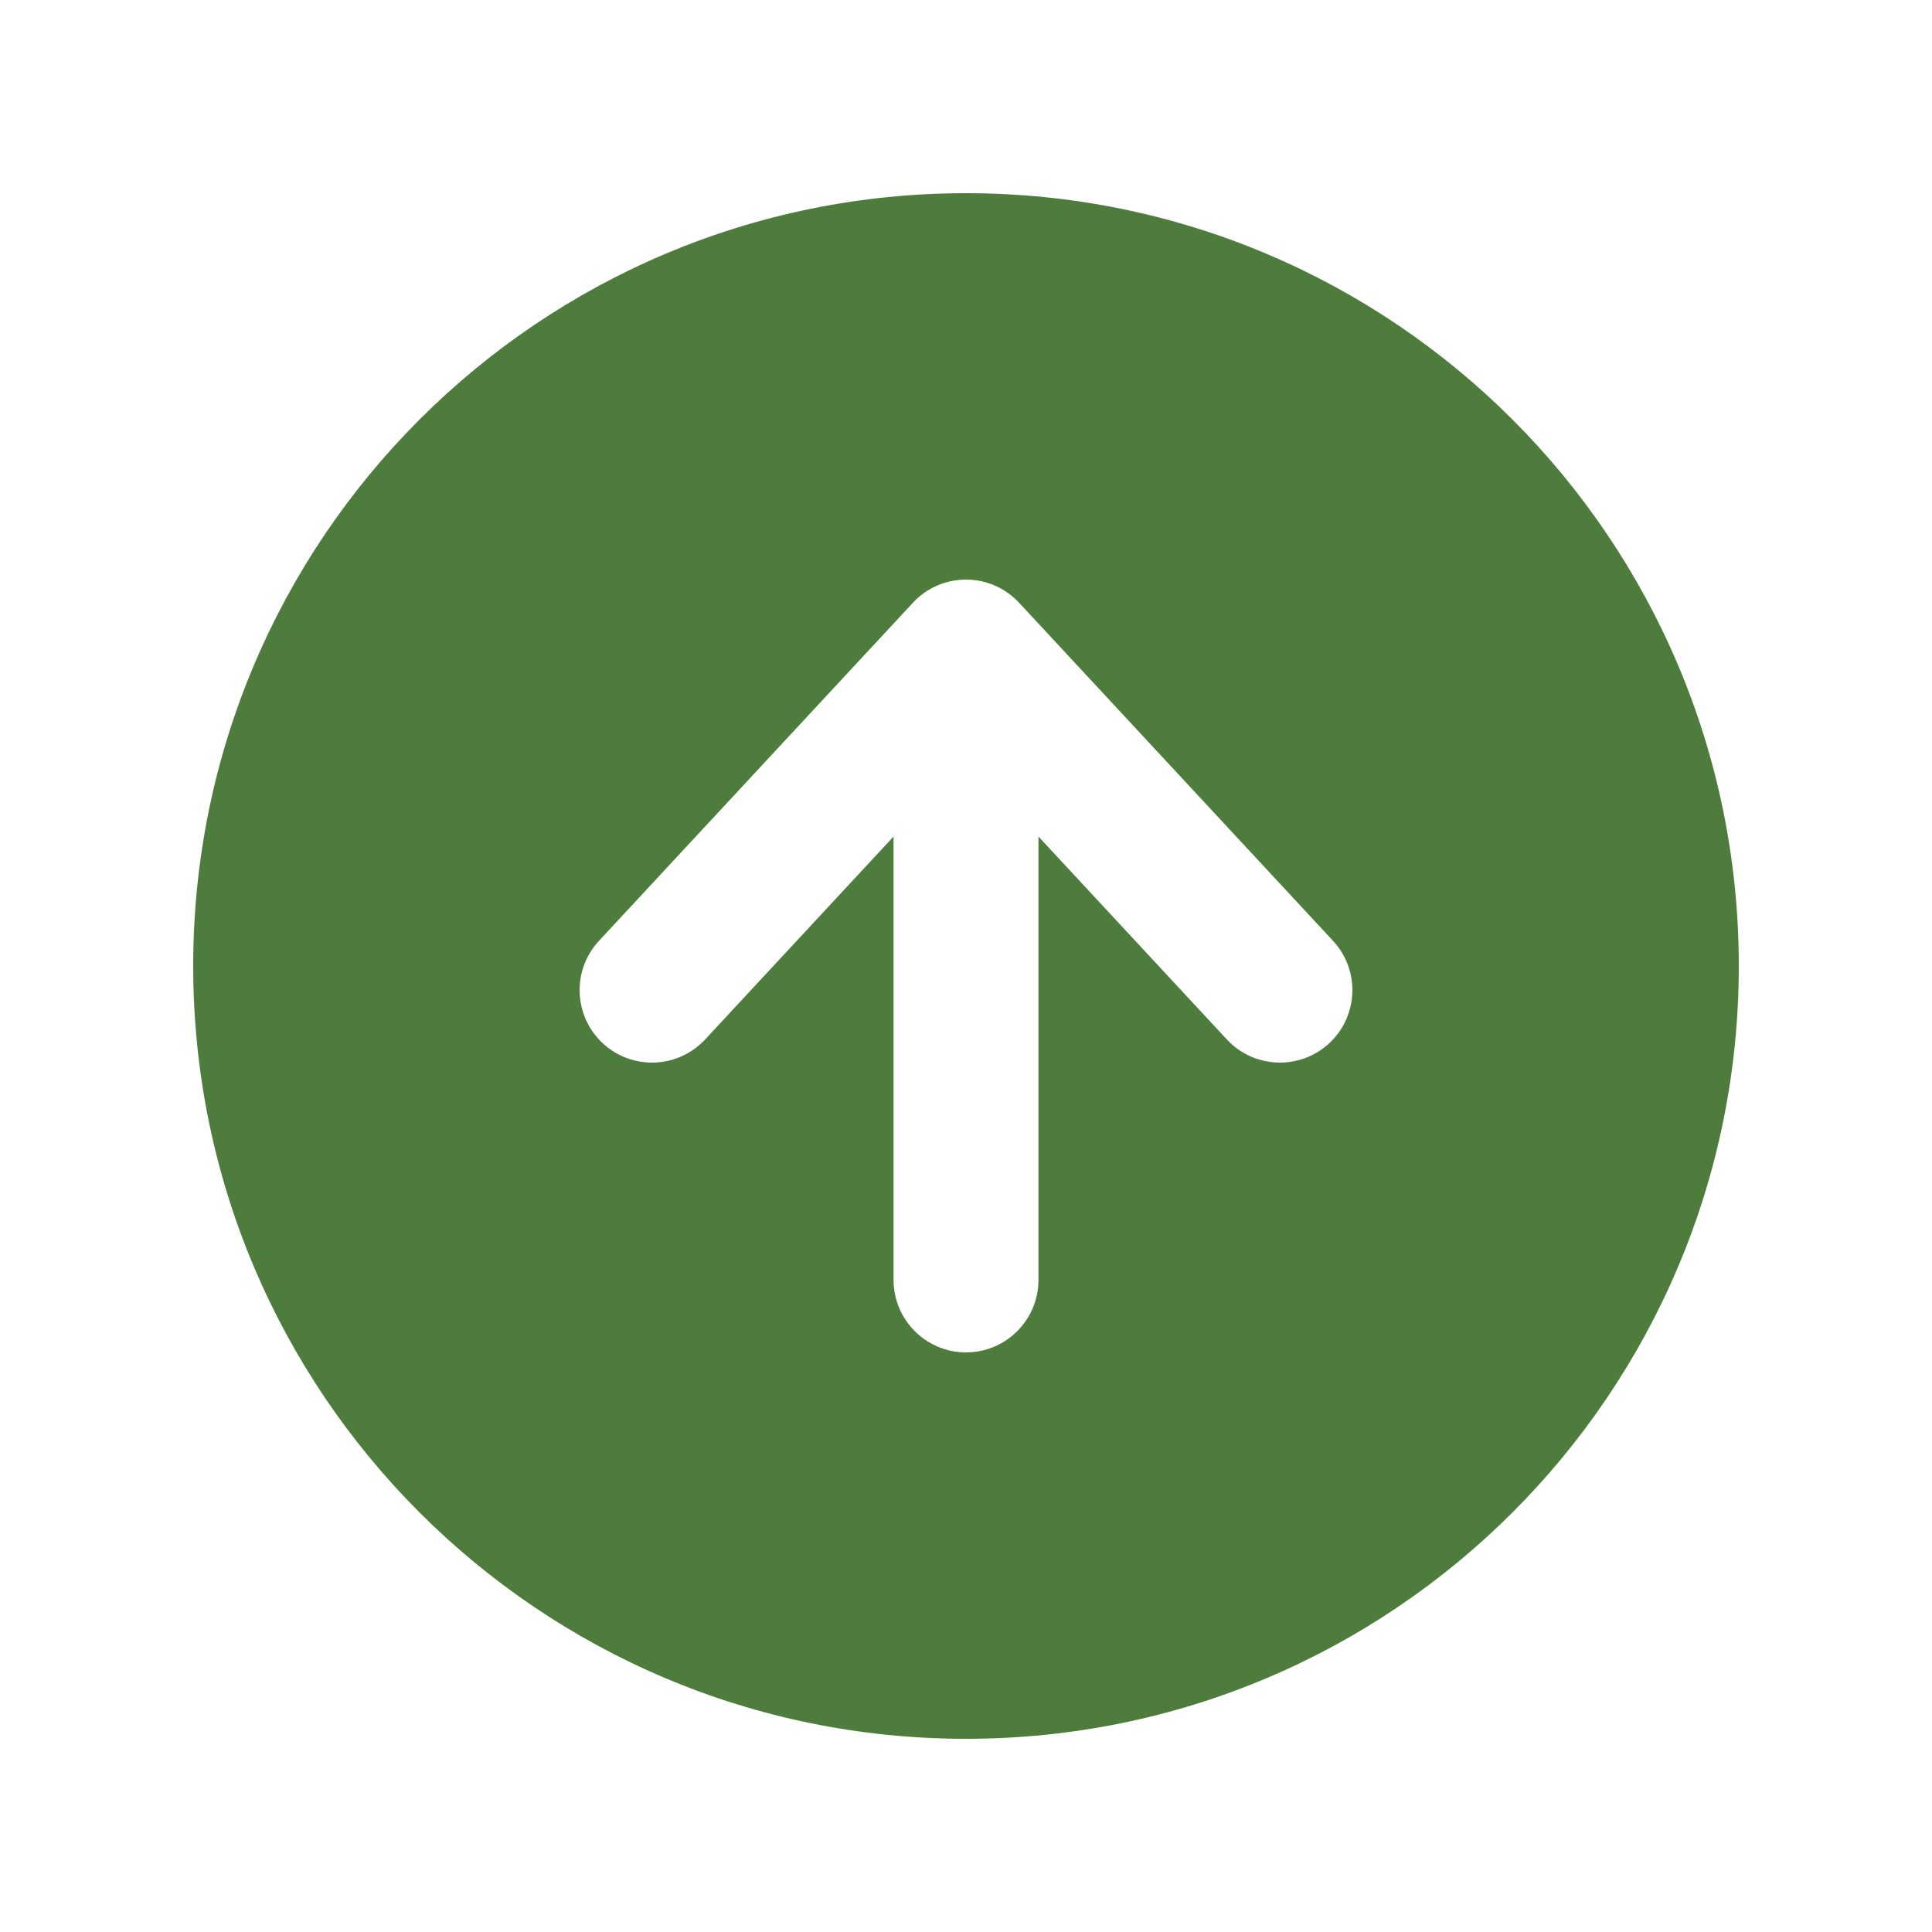 <svg width="16" height="16" viewBox="0 0 16 16" fill="none" xmlns="http://www.w3.org/2000/svg">
<path fill-rule="evenodd" clip-rule="evenodd" d="M8 14.4C11.535 14.4 14.4 11.535 14.4 8C14.4 4.465 11.535 1.6 8 1.6C4.465 1.6 1.6 4.465 1.6 8C1.6 11.535 4.465 14.4 8 14.4ZM7.4 10.6C7.4 10.931 7.669 11.2 8 11.2C8.331 11.2 8.6 10.931 8.6 10.6V6.928L10.16 8.608C10.386 8.851 10.765 8.865 11.008 8.64C11.251 8.414 11.265 8.035 11.04 7.792L8.44 4.992C8.326 4.869 8.167 4.8 8 4.8C7.833 4.8 7.674 4.869 7.56 4.992L4.96 7.792C4.735 8.035 4.749 8.414 4.992 8.64C5.235 8.865 5.614 8.851 5.84 8.608L7.4 6.928V10.6Z" fill="#4E7C3C"/>
</svg>
